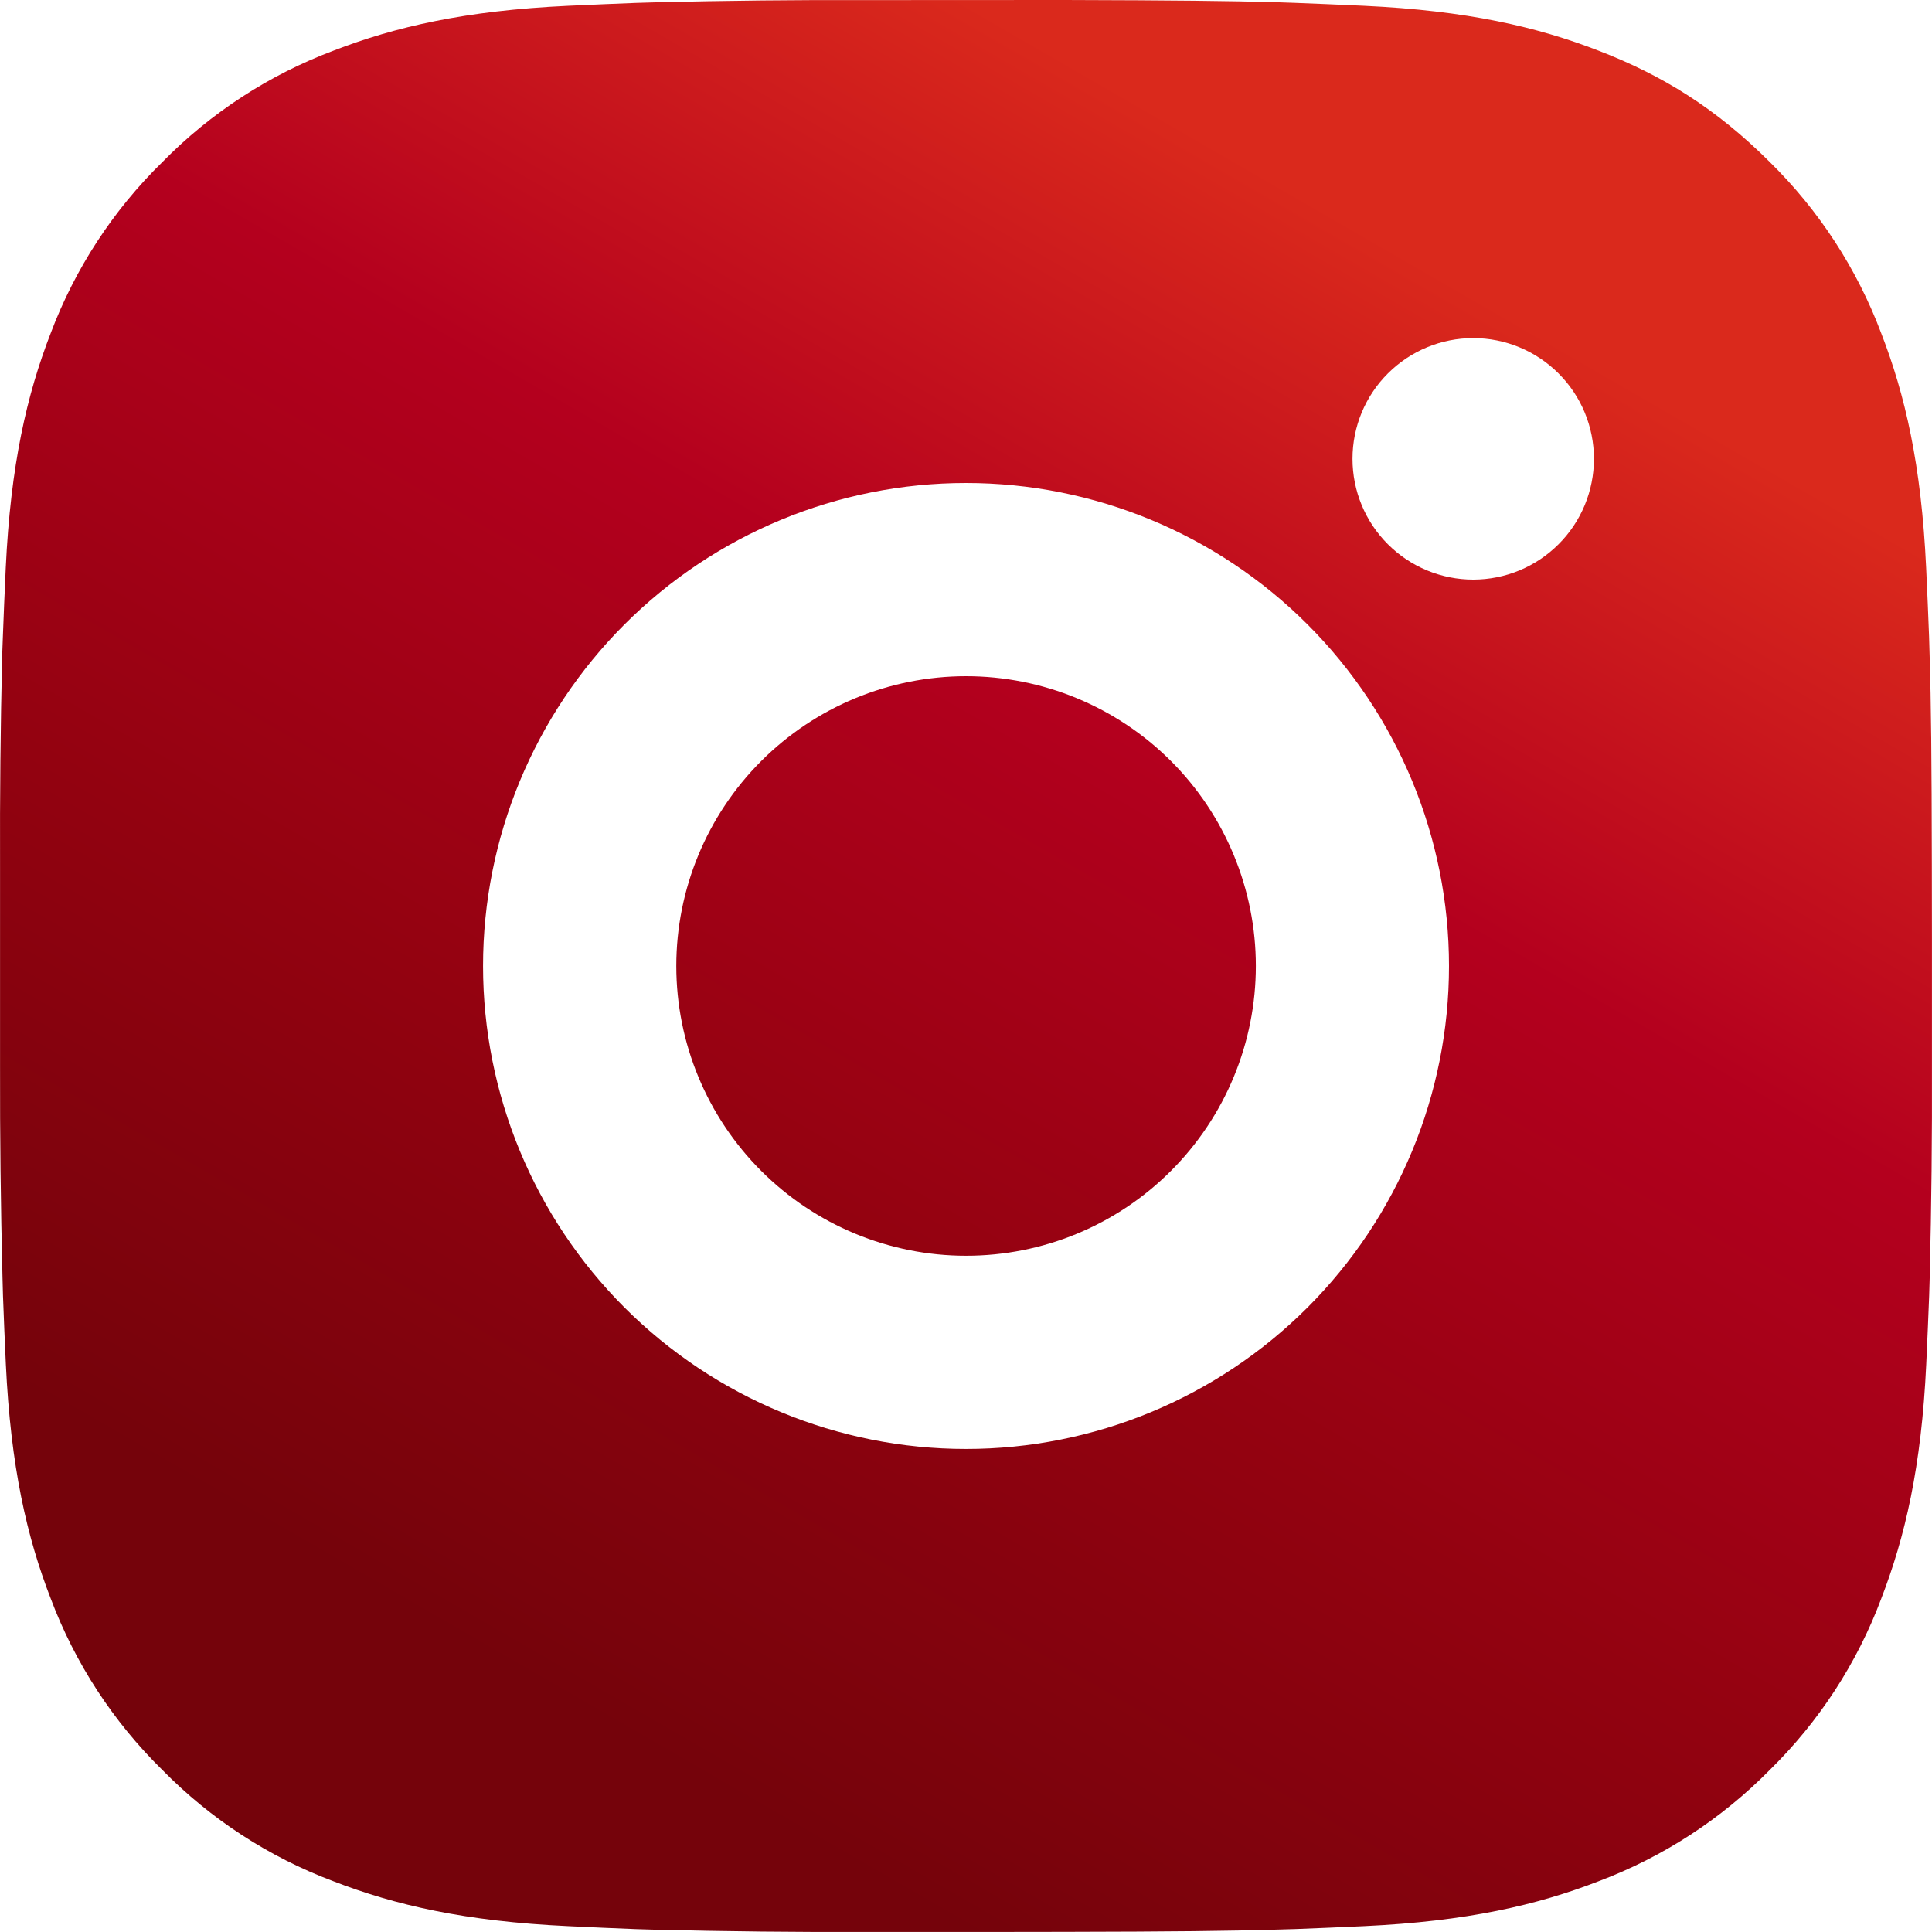 <svg width="39" height="39" viewBox="0 0 39 39" fill="none" xmlns="http://www.w3.org/2000/svg">
<g clip-path="url(#clip0_75_2636)">
<path d="M21.505 0C23.698 0.006 24.812 0.018 25.773 0.045L26.151 0.058C26.588 0.074 27.019 0.094 27.54 0.117C29.614 0.214 31.03 0.542 32.272 1.024C33.559 1.519 34.643 2.19 35.727 3.272C36.719 4.247 37.486 5.426 37.975 6.727C38.457 7.969 38.785 9.385 38.882 11.462C38.906 11.98 38.925 12.412 38.941 12.85L38.952 13.229C38.982 14.188 38.993 15.301 38.997 17.495L38.999 18.95V21.504C39.004 22.926 38.989 24.349 38.954 25.771L38.943 26.149C38.927 26.588 38.907 27.019 38.884 27.537C38.787 29.614 38.455 31.028 37.975 32.272C37.487 33.574 36.72 34.753 35.727 35.727C34.752 36.718 33.573 37.485 32.272 37.975C31.03 38.457 29.614 38.785 27.54 38.882C27.077 38.904 26.614 38.923 26.151 38.941L25.773 38.952C24.812 38.98 23.698 38.993 21.505 38.997L20.05 38.999H17.498C16.075 39.004 14.652 38.989 13.229 38.954L12.851 38.943C12.388 38.925 11.925 38.905 11.463 38.882C9.388 38.785 7.972 38.457 6.728 37.975C5.427 37.487 4.248 36.719 3.275 35.727C2.283 34.753 1.515 33.574 1.025 32.272C0.543 31.03 0.216 29.614 0.118 27.537C0.096 27.075 0.077 26.612 0.06 26.149L0.05 25.771C0.014 24.349 -0.002 22.926 0.001 21.504V17.495C-0.004 16.073 0.01 14.65 0.044 13.229L0.058 12.85C0.073 12.412 0.093 11.98 0.116 11.462C0.214 9.385 0.541 7.971 1.023 6.727C1.513 5.425 2.282 4.245 3.277 3.272C4.25 2.28 5.428 1.513 6.728 1.024C7.972 0.542 9.386 0.214 11.463 0.117C11.981 0.094 12.414 0.074 12.851 0.058L13.229 0.047C14.651 0.012 16.073 -0.003 17.496 0.002L21.505 0ZM19.5 9.75C16.914 9.75 14.435 10.777 12.606 12.605C10.778 14.434 9.751 16.914 9.751 19.5C9.751 22.085 10.778 24.565 12.606 26.394C14.435 28.222 16.914 29.249 19.5 29.249C22.086 29.249 24.566 28.222 26.394 26.394C28.223 24.565 29.25 22.085 29.25 19.5C29.25 16.914 28.223 14.434 26.394 12.605C24.566 10.777 22.086 9.75 19.5 9.75ZM19.5 13.65C20.268 13.65 21.029 13.801 21.739 14.095C22.449 14.389 23.093 14.819 23.637 15.362C24.18 15.905 24.611 16.55 24.905 17.26C25.199 17.97 25.351 18.73 25.351 19.499C25.351 20.267 25.2 21.027 24.906 21.737C24.612 22.447 24.181 23.092 23.638 23.635C23.095 24.179 22.45 24.61 21.741 24.904C21.031 25.198 20.27 25.349 19.502 25.349C17.951 25.349 16.463 24.733 15.366 23.636C14.269 22.539 13.652 21.051 13.652 19.5C13.652 17.948 14.269 16.46 15.366 15.363C16.463 14.266 17.951 13.65 19.502 13.65M29.739 6.825C29.093 6.825 28.473 7.082 28.016 7.539C27.558 7.996 27.302 8.616 27.302 9.262C27.302 9.909 27.558 10.529 28.016 10.986C28.473 11.443 29.093 11.7 29.739 11.7C30.386 11.7 31.005 11.443 31.462 10.986C31.92 10.529 32.176 9.909 32.176 9.262C32.176 8.616 31.92 7.996 31.462 7.539C31.005 7.082 30.386 6.825 29.739 6.825Z" fill="url(#paint0_linear_75_2636)"/>
</g>
<defs>
<linearGradient id="paint0_linear_75_2636" x1="2.615" y1="29.25" x2="19.504" y2="0.002" gradientUnits="userSpaceOnUse">
<stop stop-color="#75030B"/>
<stop offset="0.333" stop-color="#930210"/>
<stop offset="0.667" stop-color="#B4001E"/>
<stop offset="1" stop-color="#DA291C"/>
</linearGradient>
<clipPath id="clip0_75_2636">
<rect width="39" height="39" fill="white"/>
</clipPath>
</defs>
</svg>

